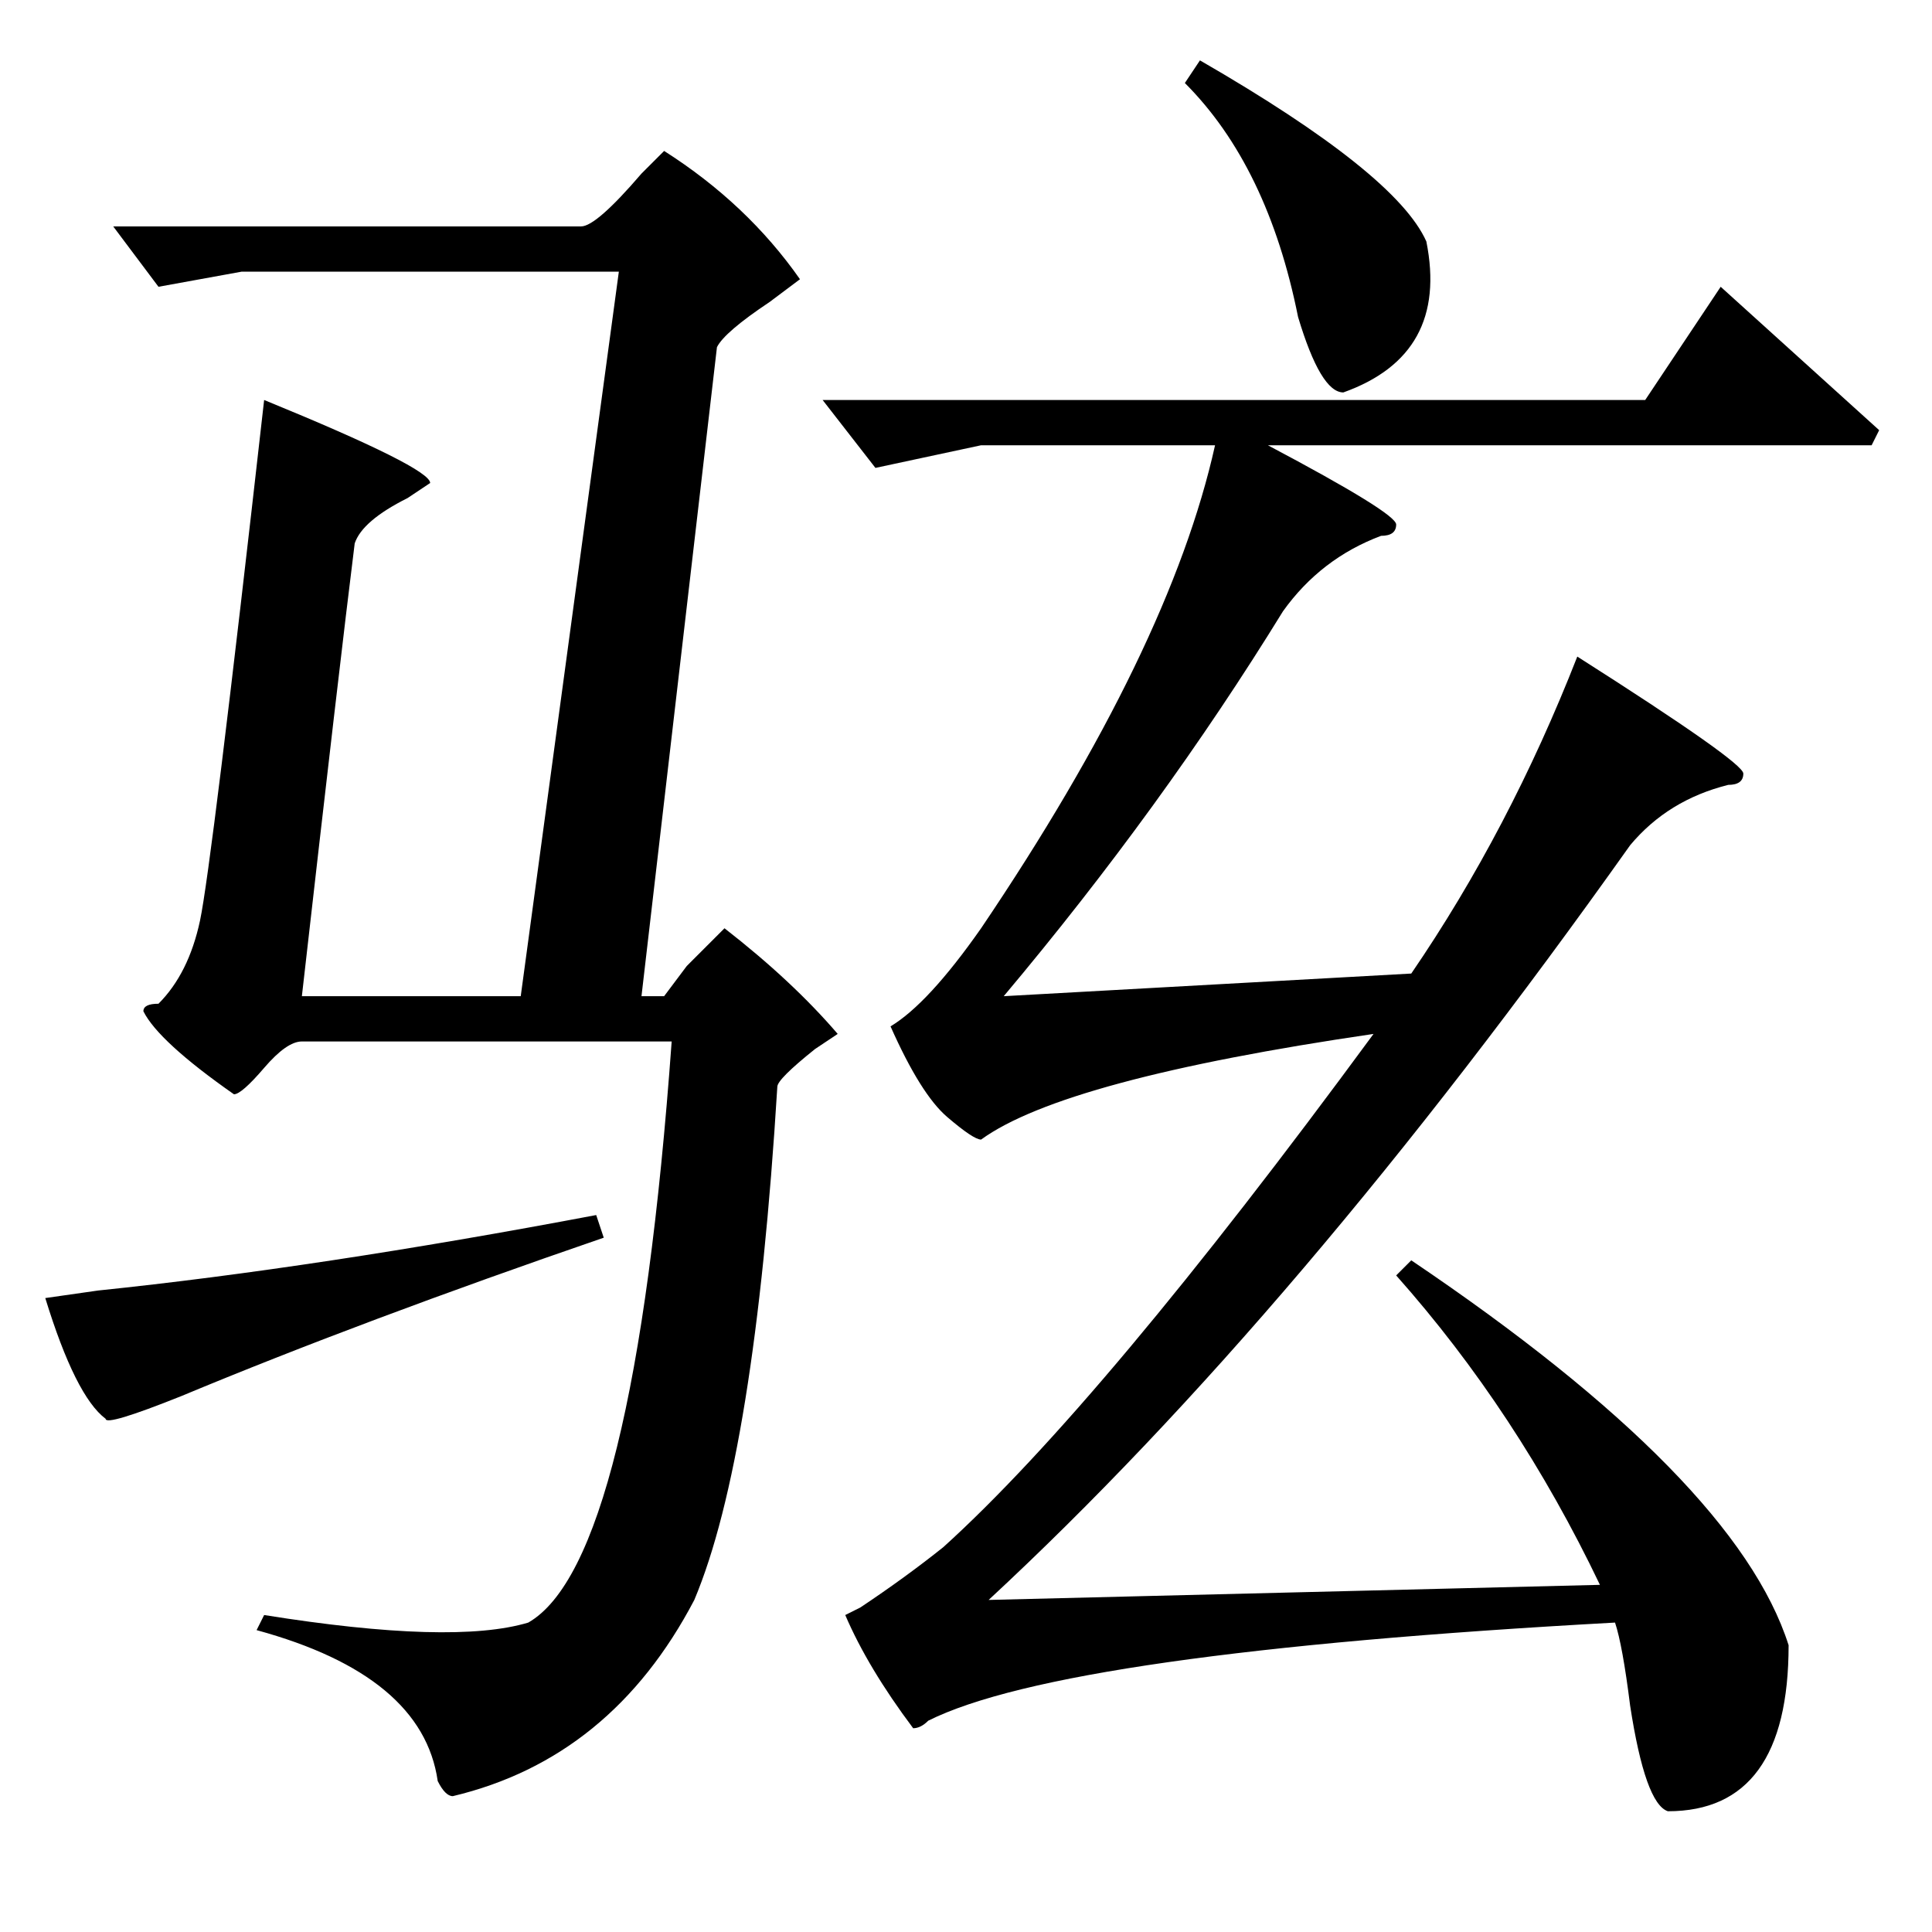 <?xml version="1.0" standalone="no"?>
<!DOCTYPE svg PUBLIC "-//W3C//DTD SVG 1.1//EN" "http://www.w3.org/Graphics/SVG/1.1/DTD/svg11.dtd" >
<svg xmlns="http://www.w3.org/2000/svg" xmlns:xlink="http://www.w3.org/1999/xlink" version="1.1" viewBox="0 -64 256 256">
  <g transform="matrix(1 0 0 -1 0 192)">
   <path fill="currentColor"
d="M159 248q26 -15 30 -24q3 -15 -11 -20q-3 0 -6 10q-4 20 -15 31zM228 218l21 -19l-1 -2h-80q17 -9 17 -10.5t-2 -1.5q-8 -3 -13 -10q-16 -26 -37 -51l54 3q13 19 22 42q22 -14 22 -15.5t-2 -1.5q-8 -2 -13 -8q-44 -62 -85 -100l81 2q-11 23 -27 41l2 2q43 -29 50 -51
q0 -22 -16 -22q-3 1 -5 14q-1 8 -2 11q-73 -4 -91 -13q-1 -1 -2 -1q-6 8 -9 15l2 1q6 4 11 8q21 19 57 68q-41 -6 -52 -14q-1 0 -4.5 3t-7.5 12q5 3 12 13q25 37 31 64h-31l-14 -3l-7 9h109zM88 236q11 -7 18 -17l-4 -3q-6 -4 -7 -6l-10 -86h3l3 4l5 5q9 -7 15 -14l-3 -2
q-5 -4 -5 -5q-3 -49 -11 -68q-11 -21 -32 -26q-1 0 -2 2q-2 14 -24 20l1 2q25 -4 35 -1q14 8 19 77h-49q-2 0 -5 -3.5t-4 -3.5q-10 7 -12 11q0 1 2 1q4 4 5.5 11t8.5 69q22 -9 22 -11l-3 -2q-6 -3 -7 -6q-2 -16 -7 -60h29l13 96h-50l-11 -2l-6 8h62q2 0 8 7zM79 95l1 -3
q-32 -11 -56 -21q-10 -4 -10 -3q-4 3 -8 16l7 1q29 3 66 10z" />
  </g>

</svg>
